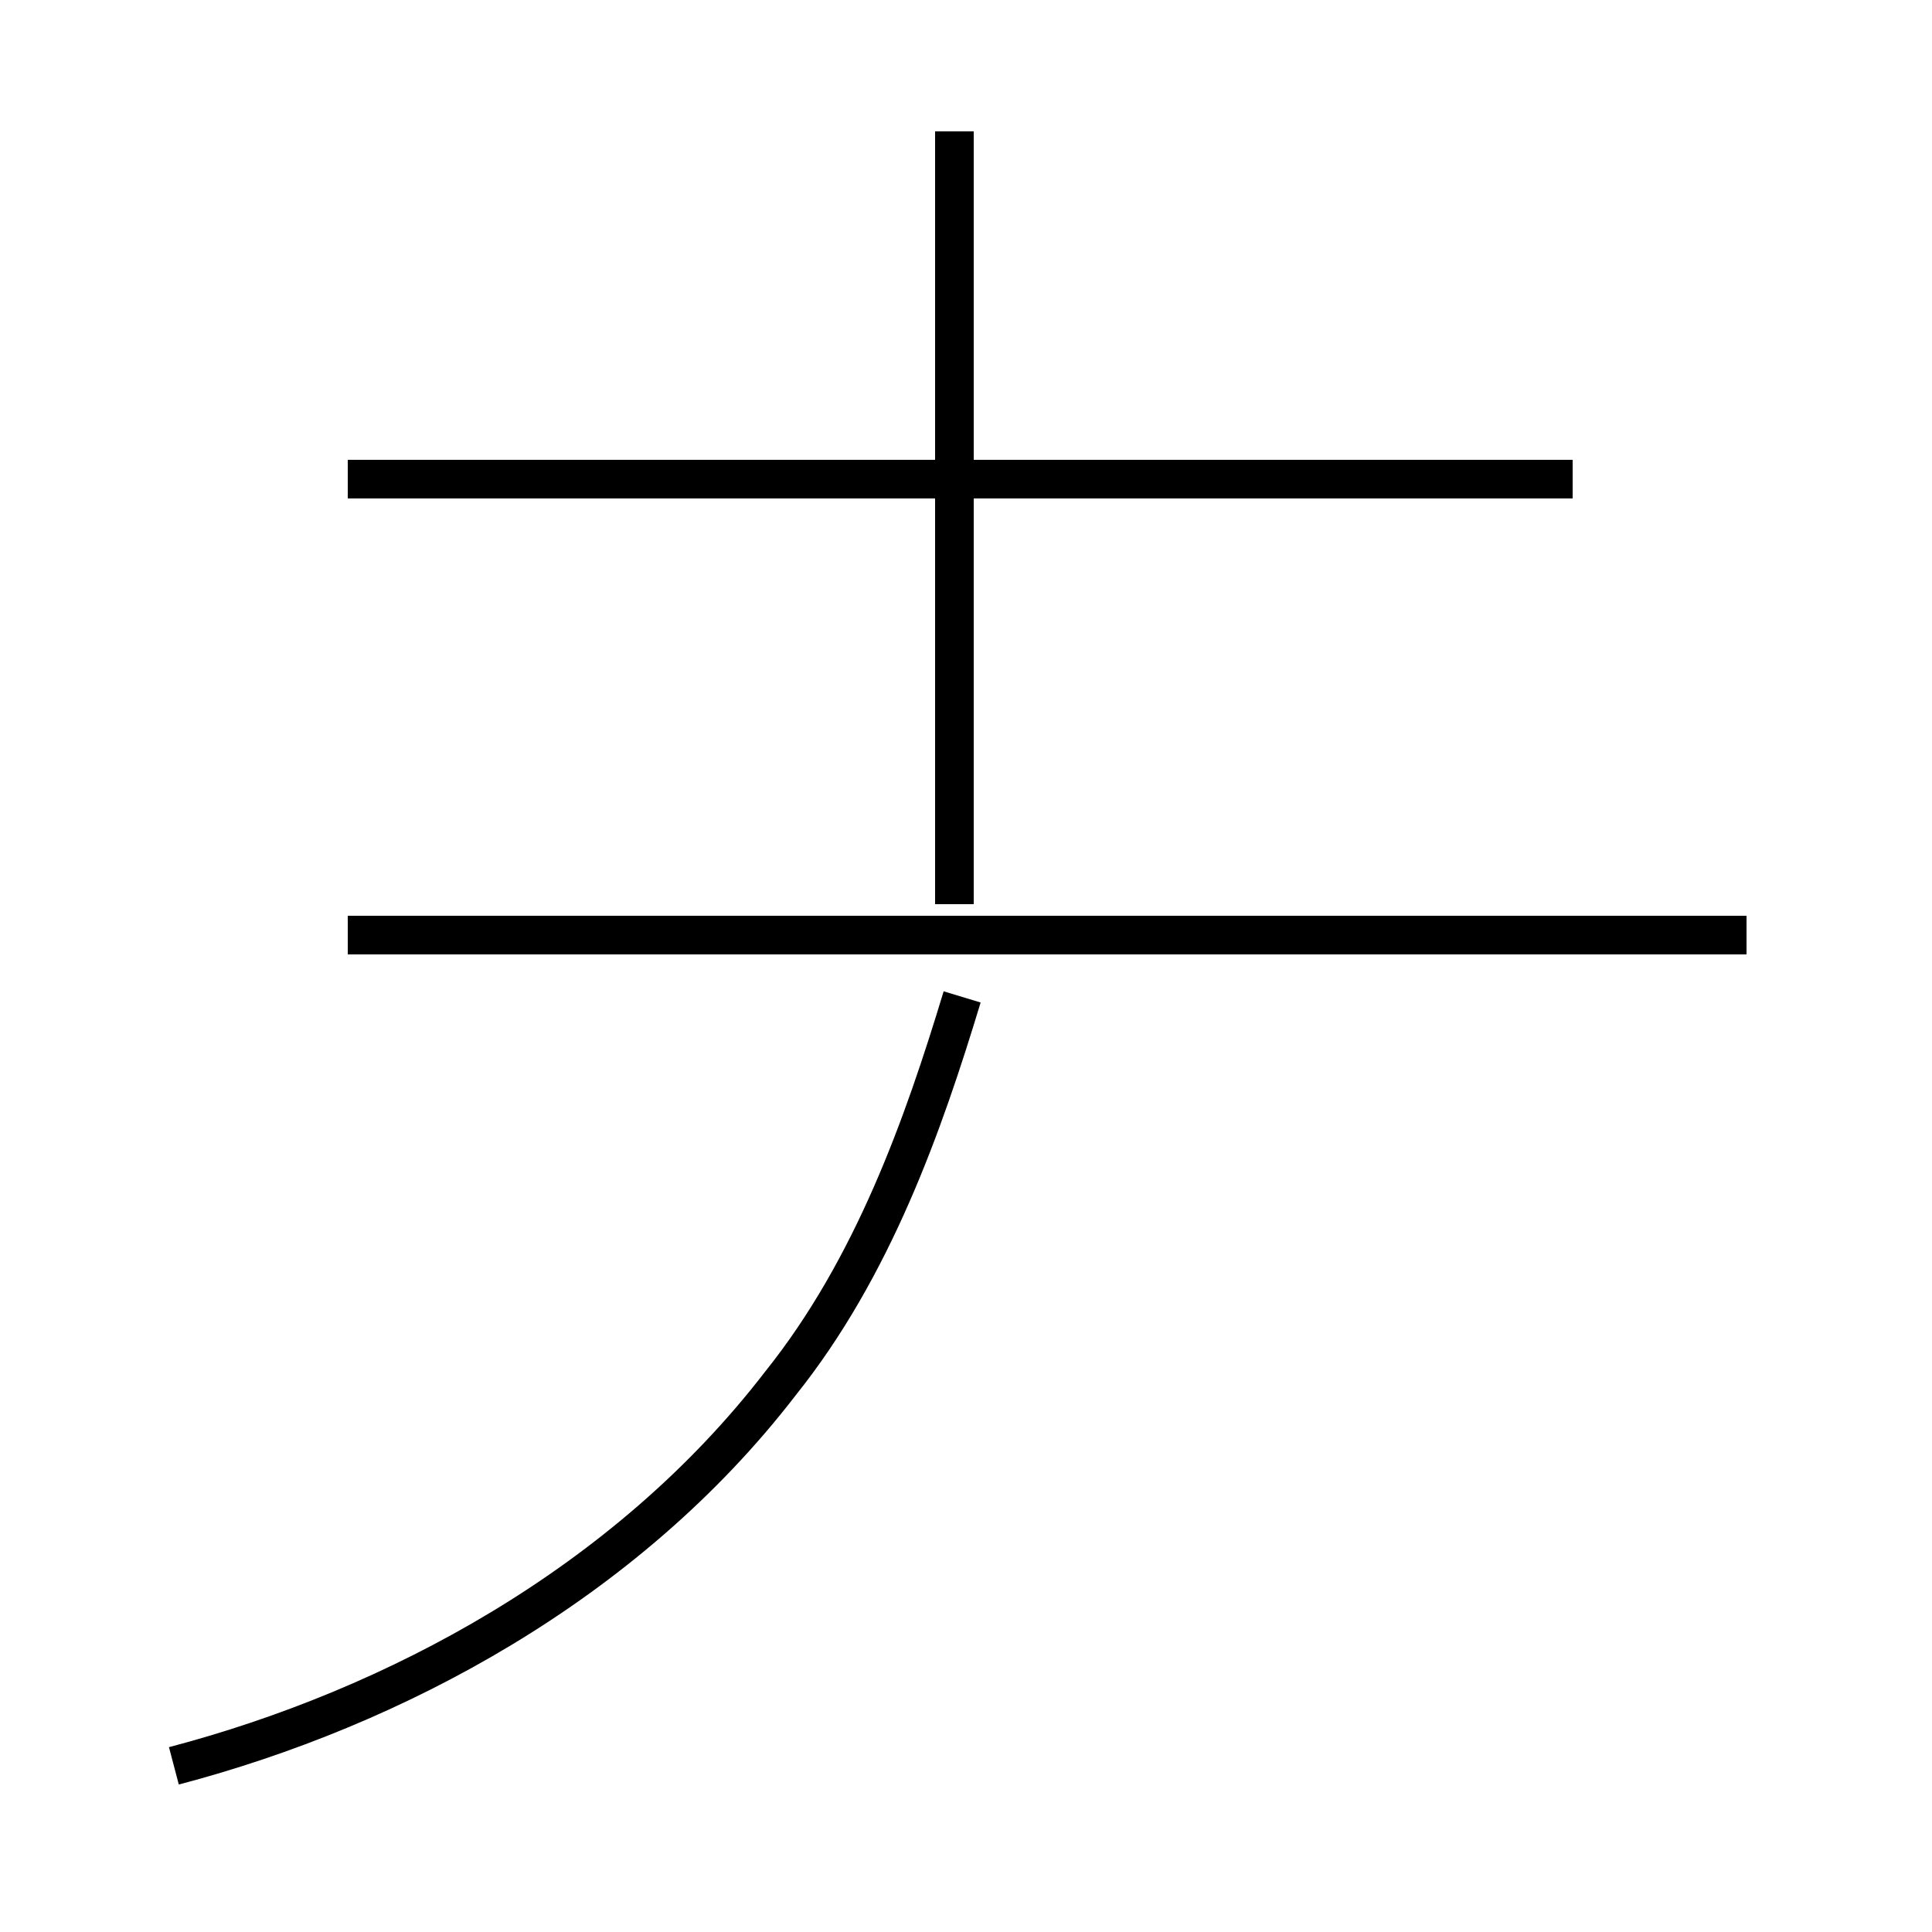 <?xml version='1.0' encoding='utf8'?>
<svg viewBox="0.0 -44.0 50.0 50.0" version="1.1" xmlns="http://www.w3.org/2000/svg">
<rect x="0.0" y="-44.0" width="50.0" height="50.0" fill="#808080" stroke="none"/>
<rect x="-1000" y="-1000" width="2000" height="2000" stroke="white" fill="white"/>
<g style="fill:none; stroke:#000000;  stroke-width:1">
<path d="M 45.2 19.8 L 9.0 19.8 M 24.7 20.6 L 24.7 40.6 M 40.7 31.6 L 9.0 31.6 M 4.5 -1.7 C 10.2 -0.2 16.2 3.0 20.2 8.2 C 22.6 11.2 23.9 14.9 24.9 18.2 " transform="scale(1, -1)" />
</g>
</svg>